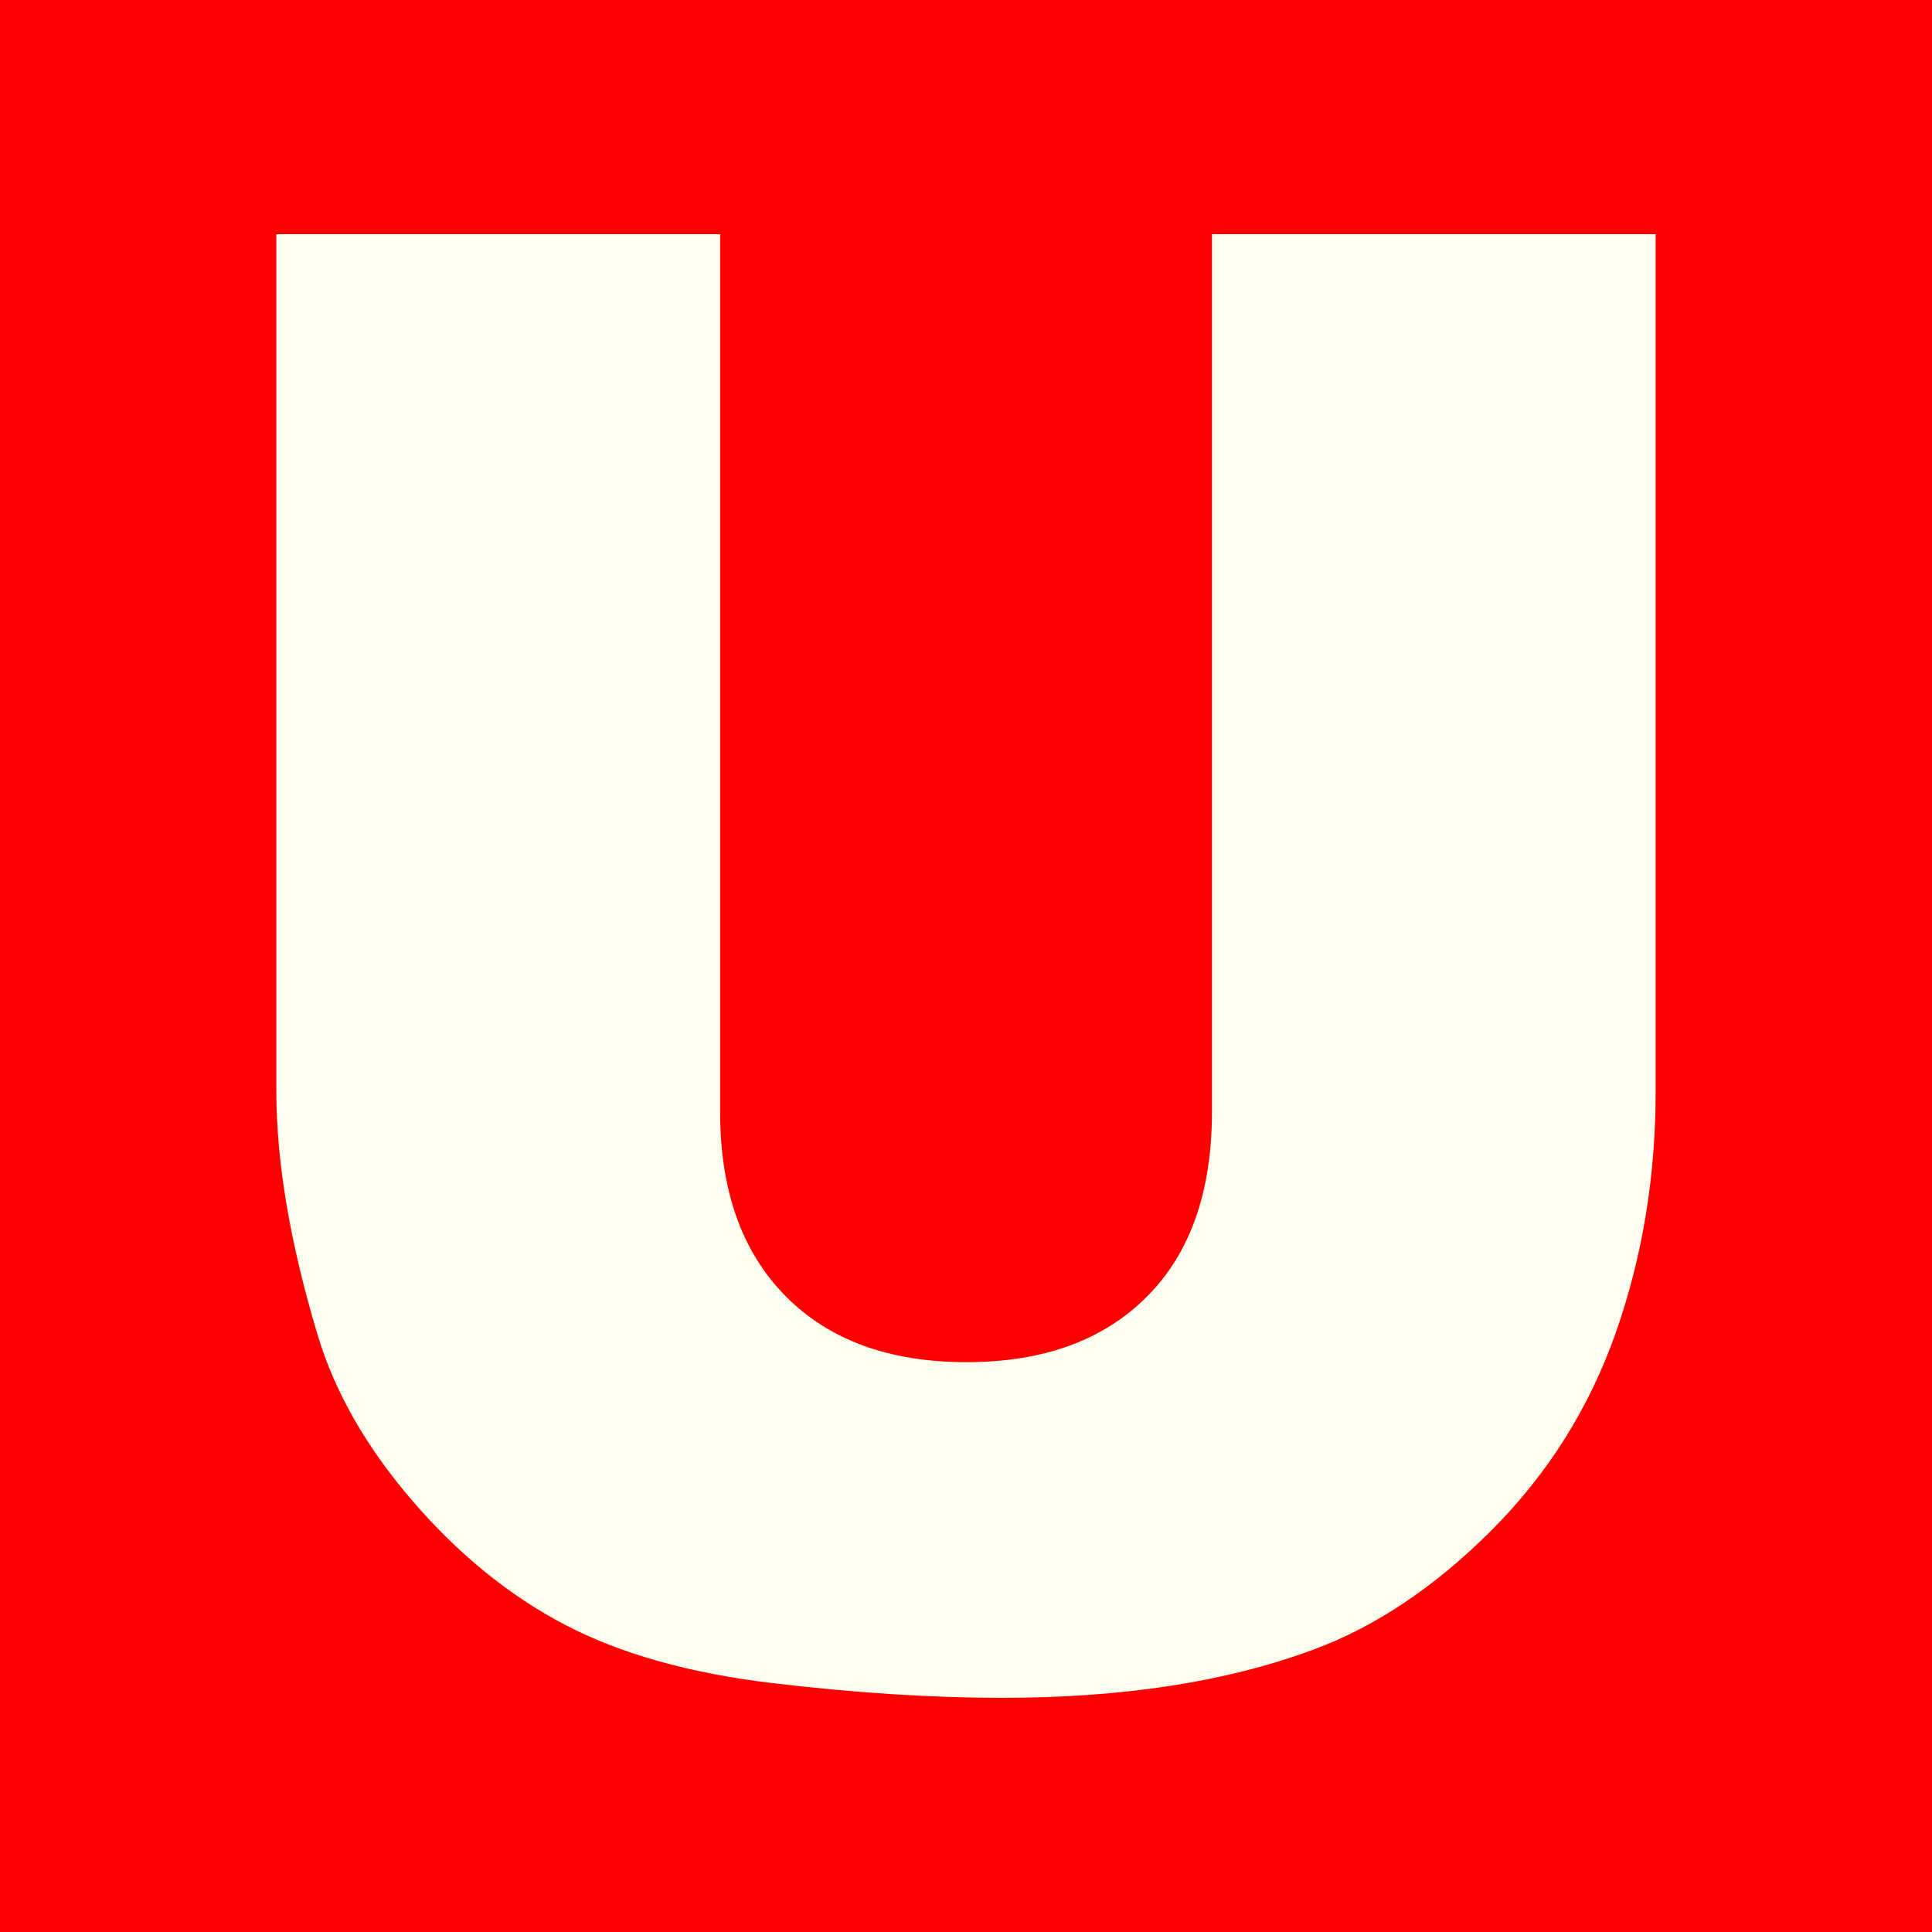 <?xml version="1.0" encoding="utf-8"?>
<!-- Generator: Adobe Illustrator 15.0.0, SVG Export Plug-In . SVG Version: 6.00 Build 0)  -->
<!DOCTYPE svg PUBLIC "-//W3C//DTD SVG 1.1//EN" "http://www.w3.org/Graphics/SVG/1.1/DTD/svg11.dtd">
<svg version="1.1" id="Ebene_1" xmlns="http://www.w3.org/2000/svg" xmlns:xlink="http://www.w3.org/1999/xlink" x="0px" y="0px"
	 width="100px" height="100px" viewBox="0 0 100 100" enable-background="new 0 0 100 100" xml:space="preserve">
<rect fill-rule="evenodd" clip-rule="evenodd" fill="#FF0000" width="100" height="100"/>
<path fill="#FFFFF0" d="M62.729,12.12h22.967V56.5c0,4.401-0.687,8.558-2.058,12.465c-1.374,3.911-3.524,7.331-6.453,10.258
	c-2.932,2.929-6.007,4.984-9.224,6.169c-4.472,1.66-9.84,2.488-16.106,2.488c-3.626,0-7.581-0.253-11.866-0.761
	c-4.285-0.509-7.866-1.516-10.746-3.021c-2.878-1.505-5.513-3.648-7.901-6.422c-2.388-2.776-4.021-5.638-4.903-8.583
	c-1.422-4.739-2.135-8.938-2.135-12.593V12.12h22.969v45.438c0,4.063,1.126,7.234,3.379,9.52c2.252,2.285,5.376,3.427,9.375,3.427
	c3.963,0,7.07-1.125,9.323-3.376s3.38-5.442,3.38-9.57V12.12z"/>
</svg>
